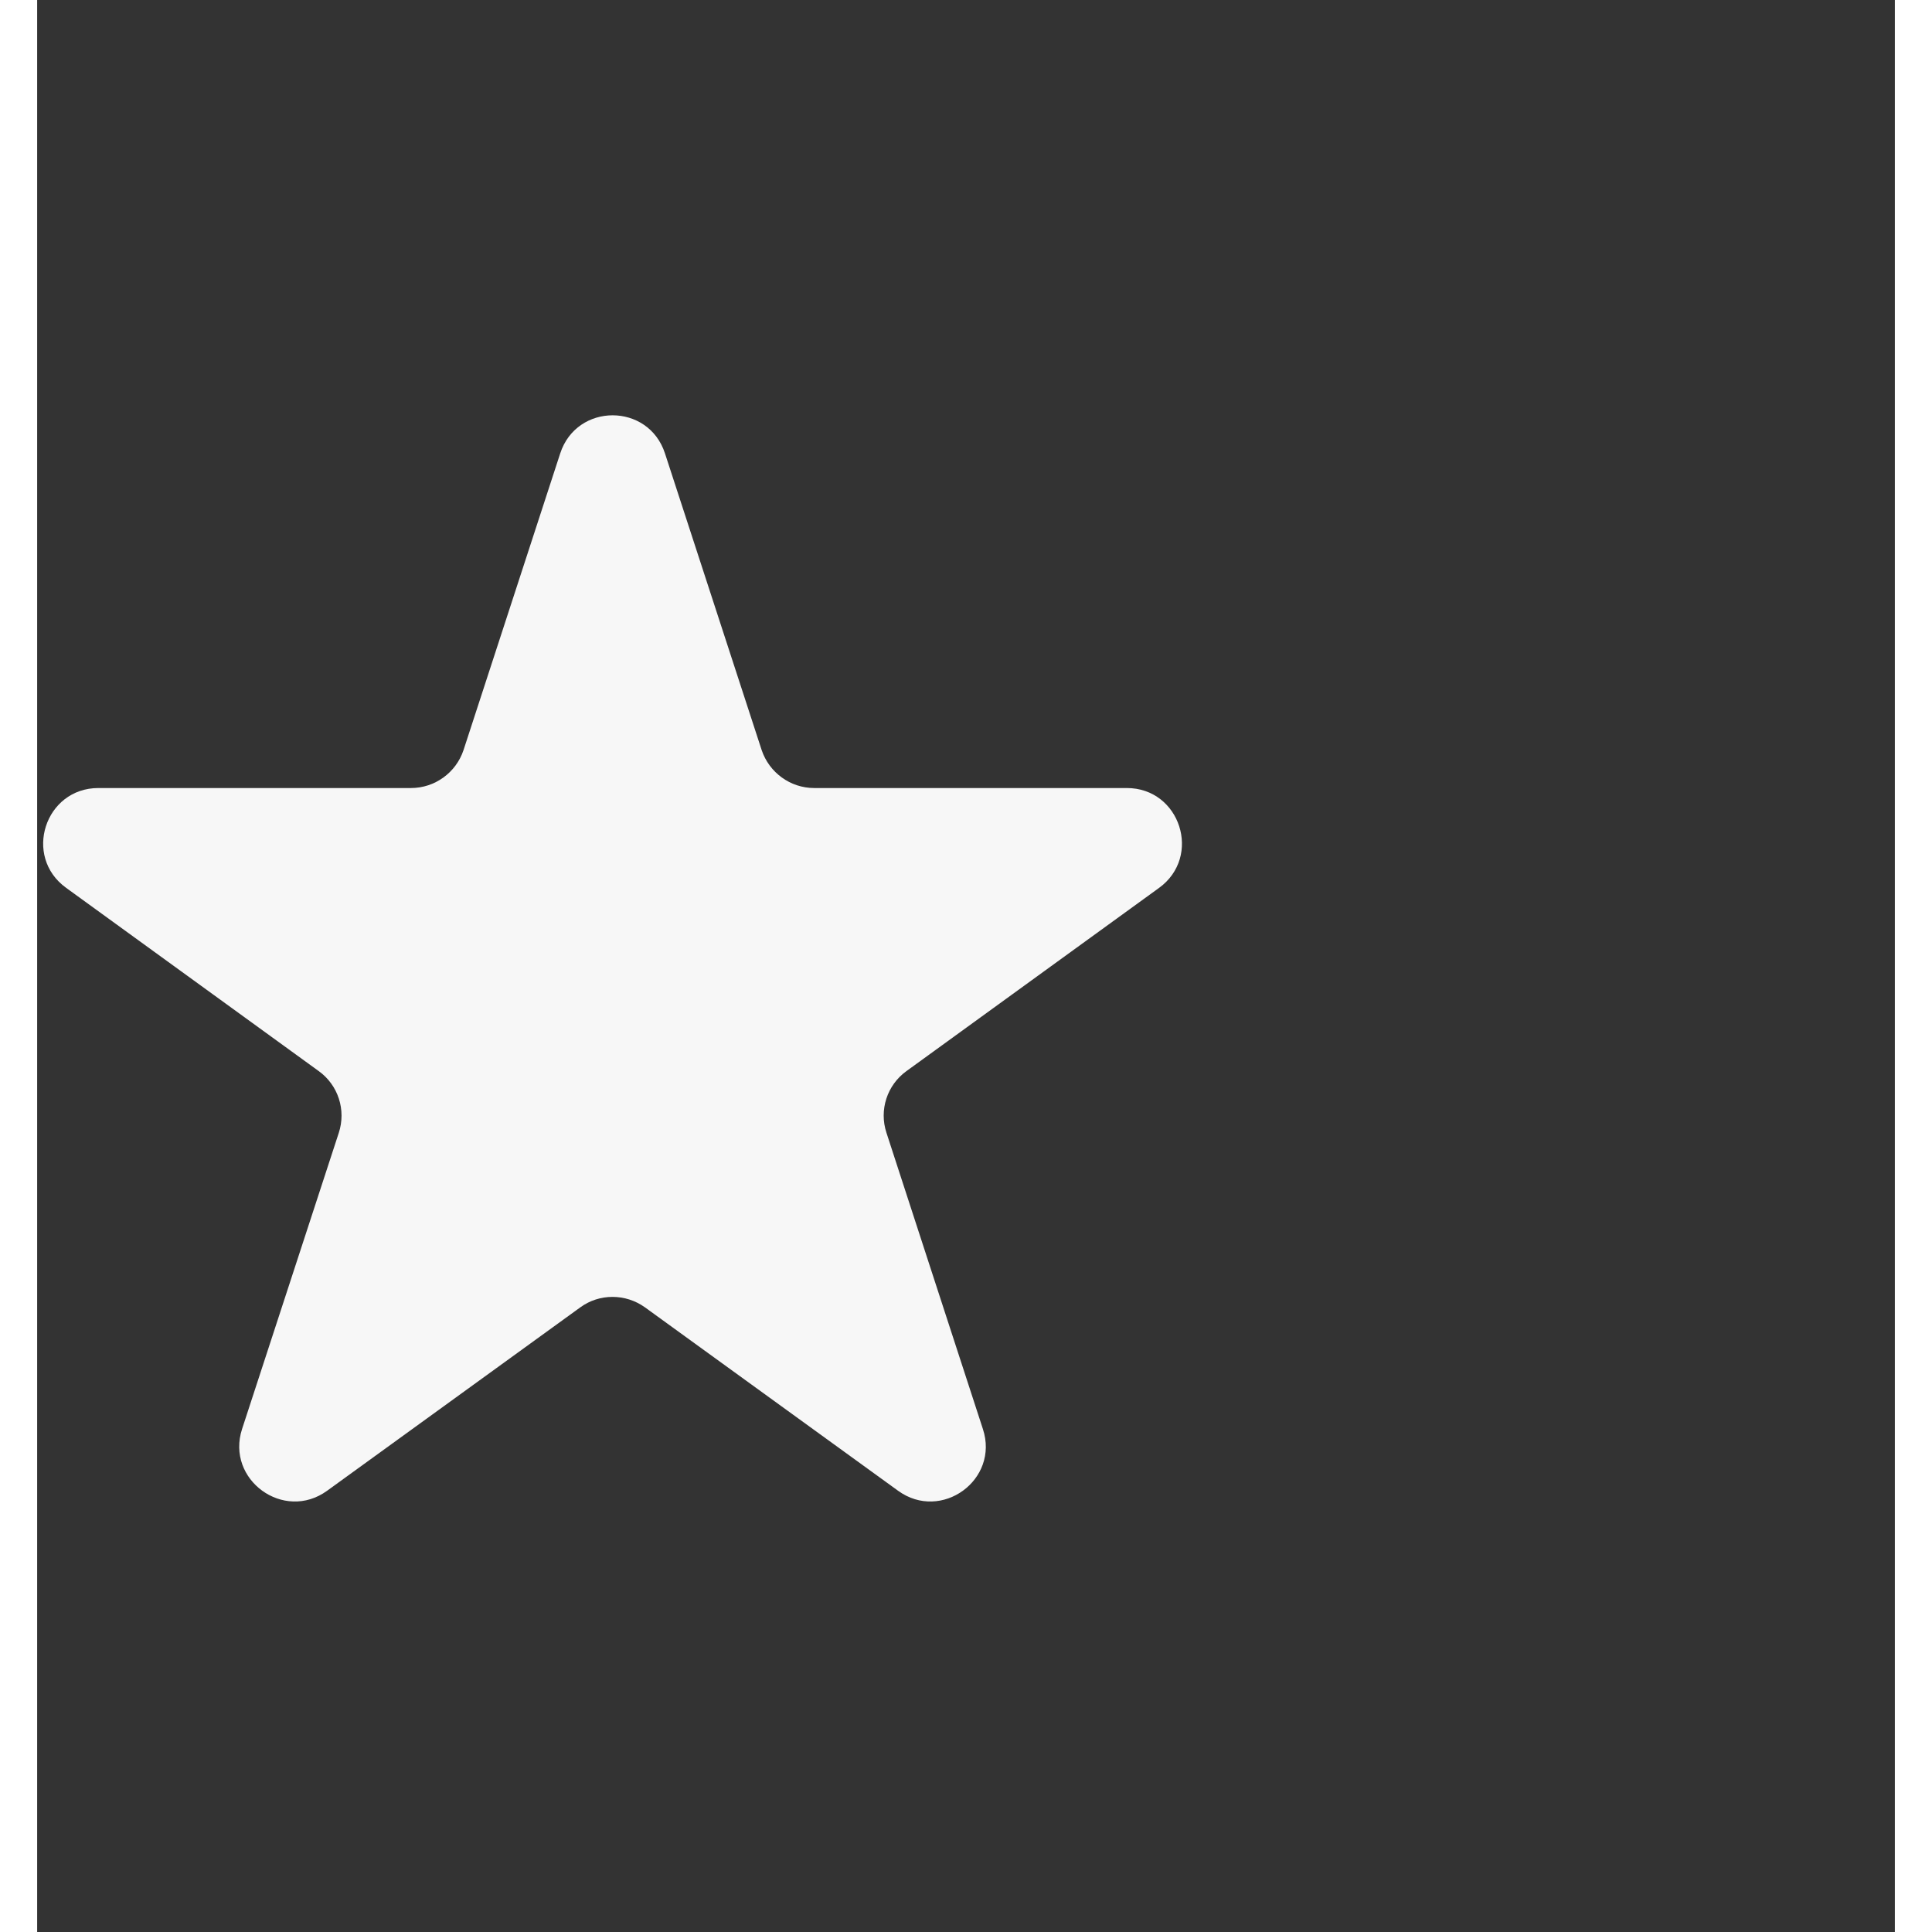 <?xml version="1.0" encoding="UTF-8"?>
<svg xmlns="http://www.w3.org/2000/svg" xmlns:xlink="http://www.w3.org/1999/xlink" width="26px" height="26px" viewBox="0 0 25 26" version="1.1">
<rect x="0" y="0" width="25" height="26" fill="#333333" stroke="none"/>
<g id="surface1">
<path style=" stroke:none;fill-rule:nonzero;fill:rgb(96.863%,96.863%,96.863%);fill-opacity:1;" d="M 7.039 6.102 C 7.262 5.418 8.227 5.418 8.449 6.102 L 9.75 10.094 C 9.852 10.398 10.137 10.605 10.457 10.605 L 14.664 10.605 C 15.383 10.605 15.68 11.527 15.098 11.949 L 11.699 14.414 C 11.438 14.602 11.328 14.938 11.43 15.246 L 12.727 19.23 C 12.953 19.914 12.168 20.484 11.586 20.062 L 8.18 17.594 C 7.918 17.406 7.566 17.406 7.309 17.594 L 3.902 20.062 C 3.32 20.484 2.535 19.914 2.758 19.23 L 4.059 15.246 C 4.16 14.938 4.051 14.602 3.789 14.414 L 0.391 11.949 C -0.195 11.527 0.105 10.605 0.824 10.605 L 5.031 10.605 C 5.352 10.605 5.637 10.398 5.738 10.094 Z M 7.039 6.102 "/>
</g>
</svg>
